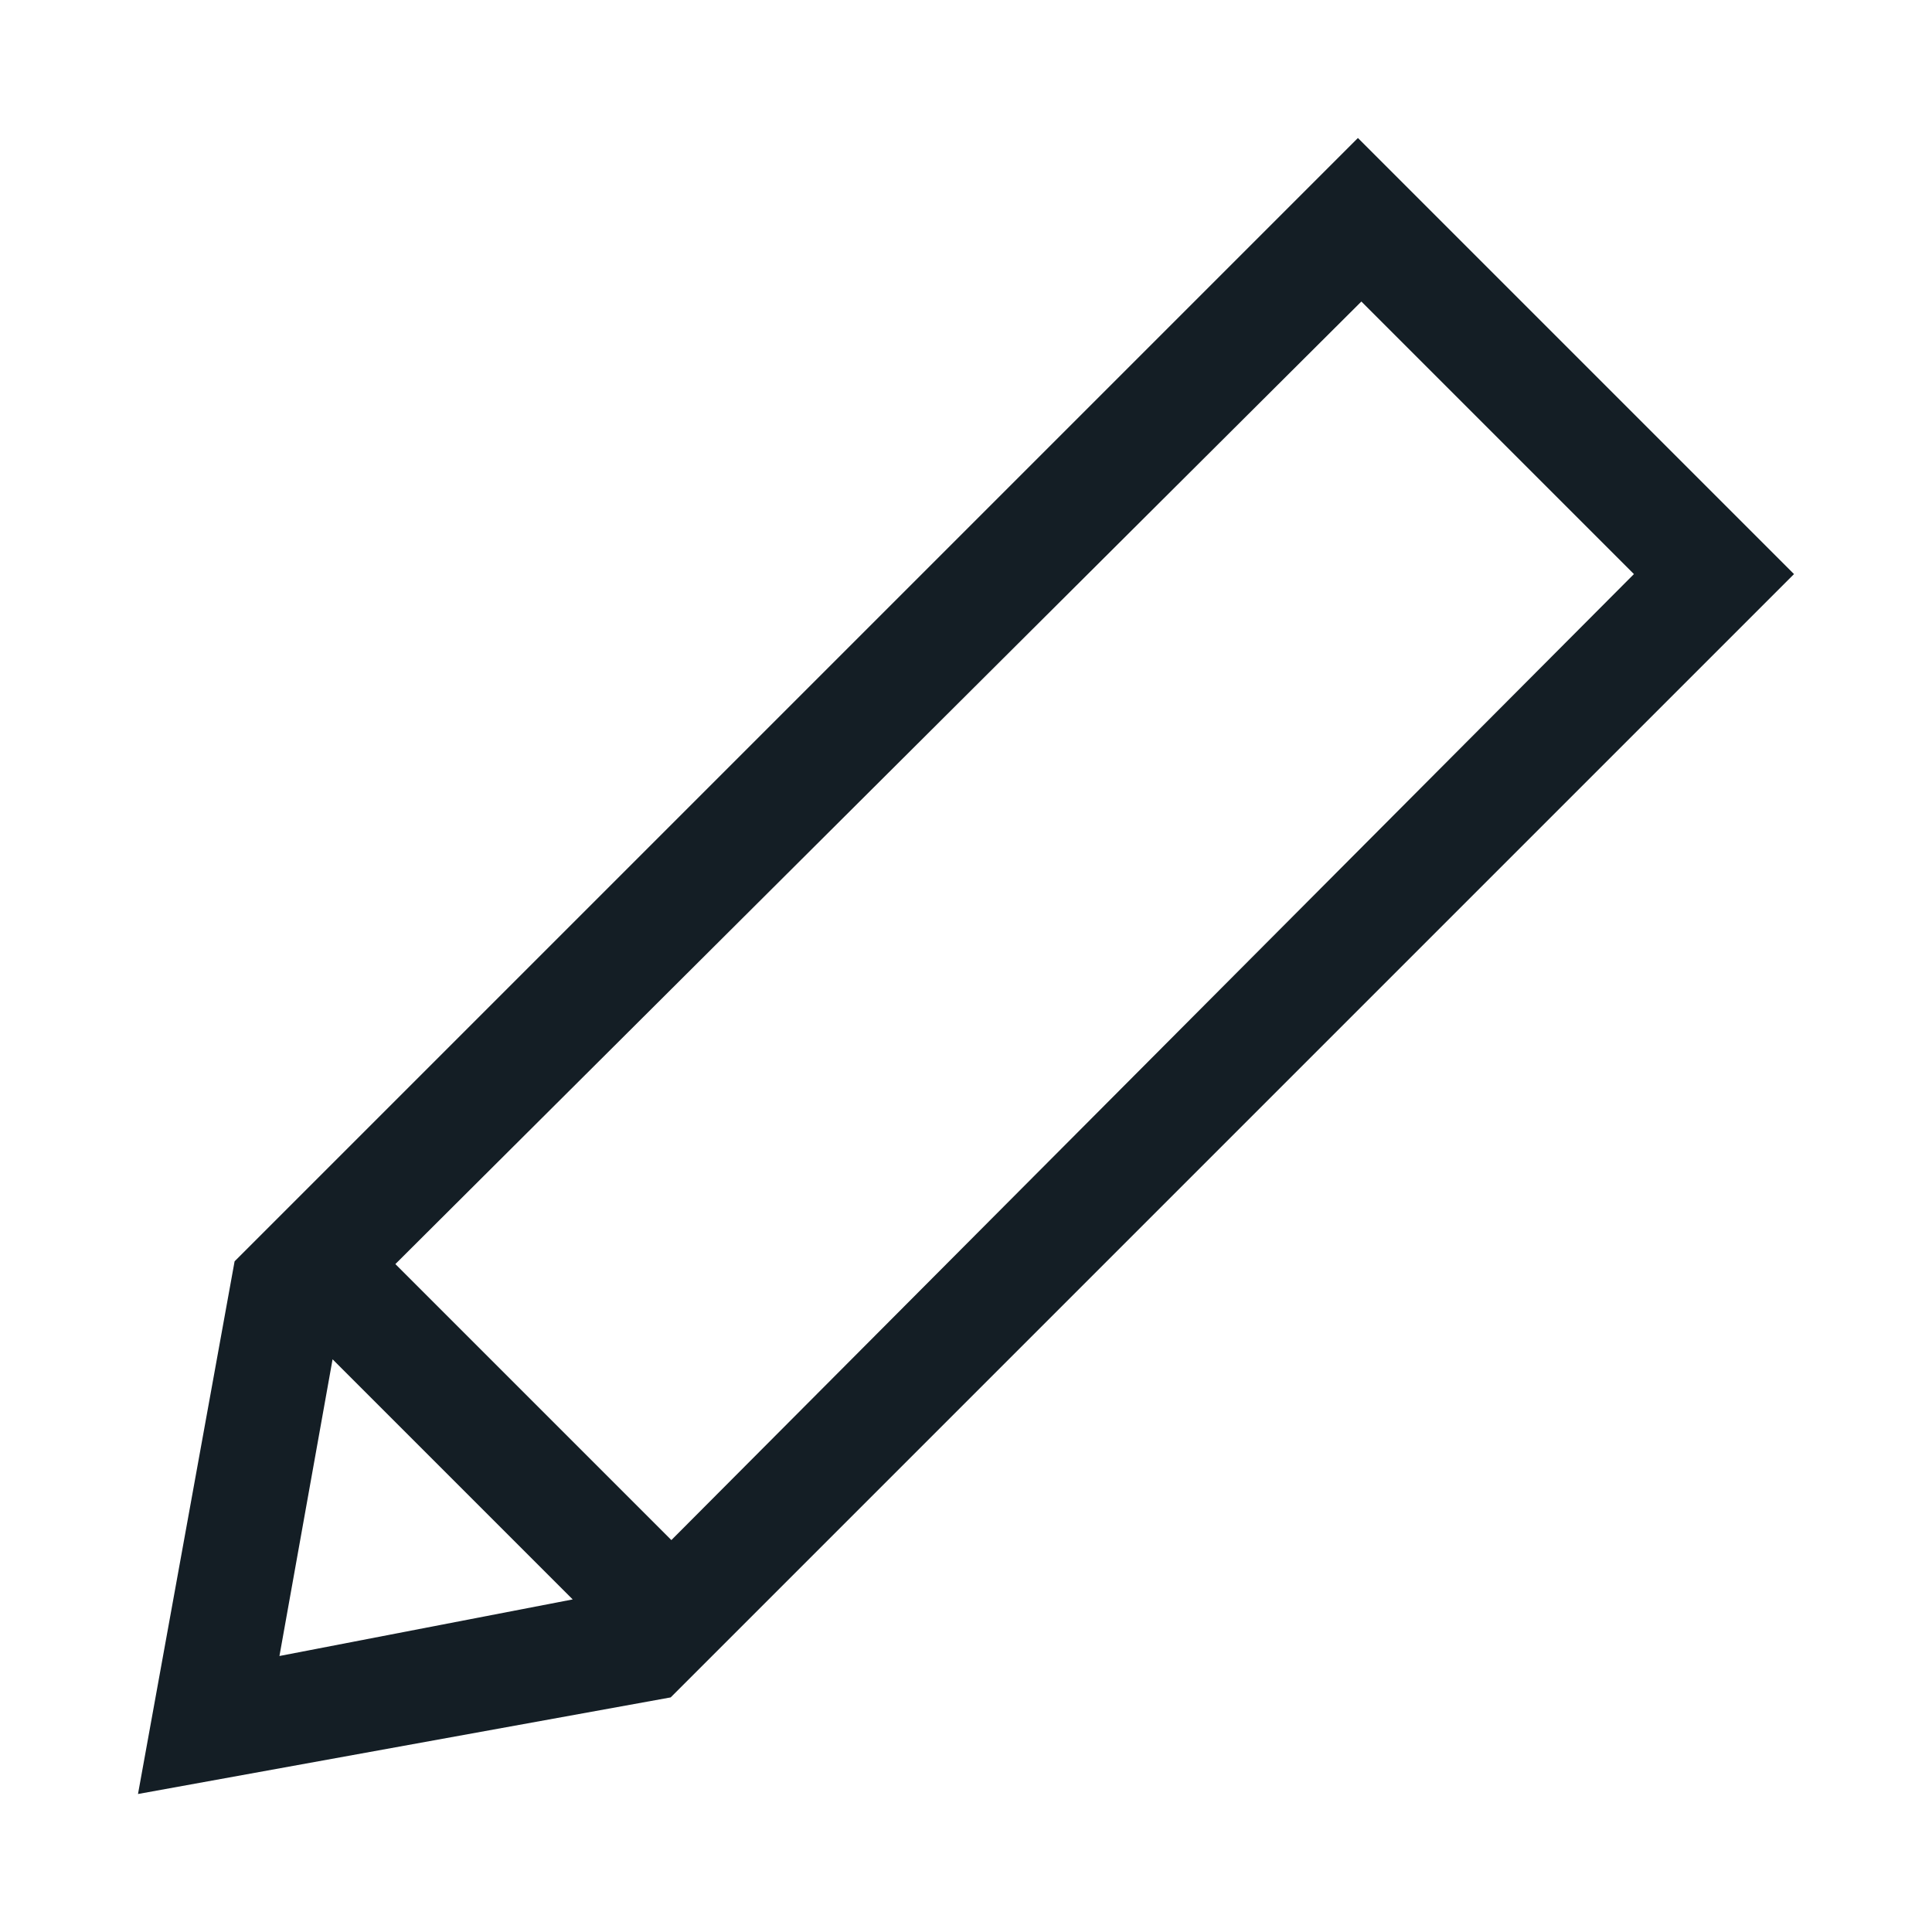 <svg id="Layer_1" data-name="Layer 1" xmlns="http://www.w3.org/2000/svg" viewBox="0 0 28 28"><defs><style>.cls-1{fill:#141e25;}</style></defs><title>edit</title><path class="cls-1" d="M19.68,2,3.4,18.28,2,26l7.72-1.4L26,8.32Zm4,6.32-13.95,14-4-4,14-13.95ZM4.82,19.7,8.3,23.18,4.05,24Z"/></svg>